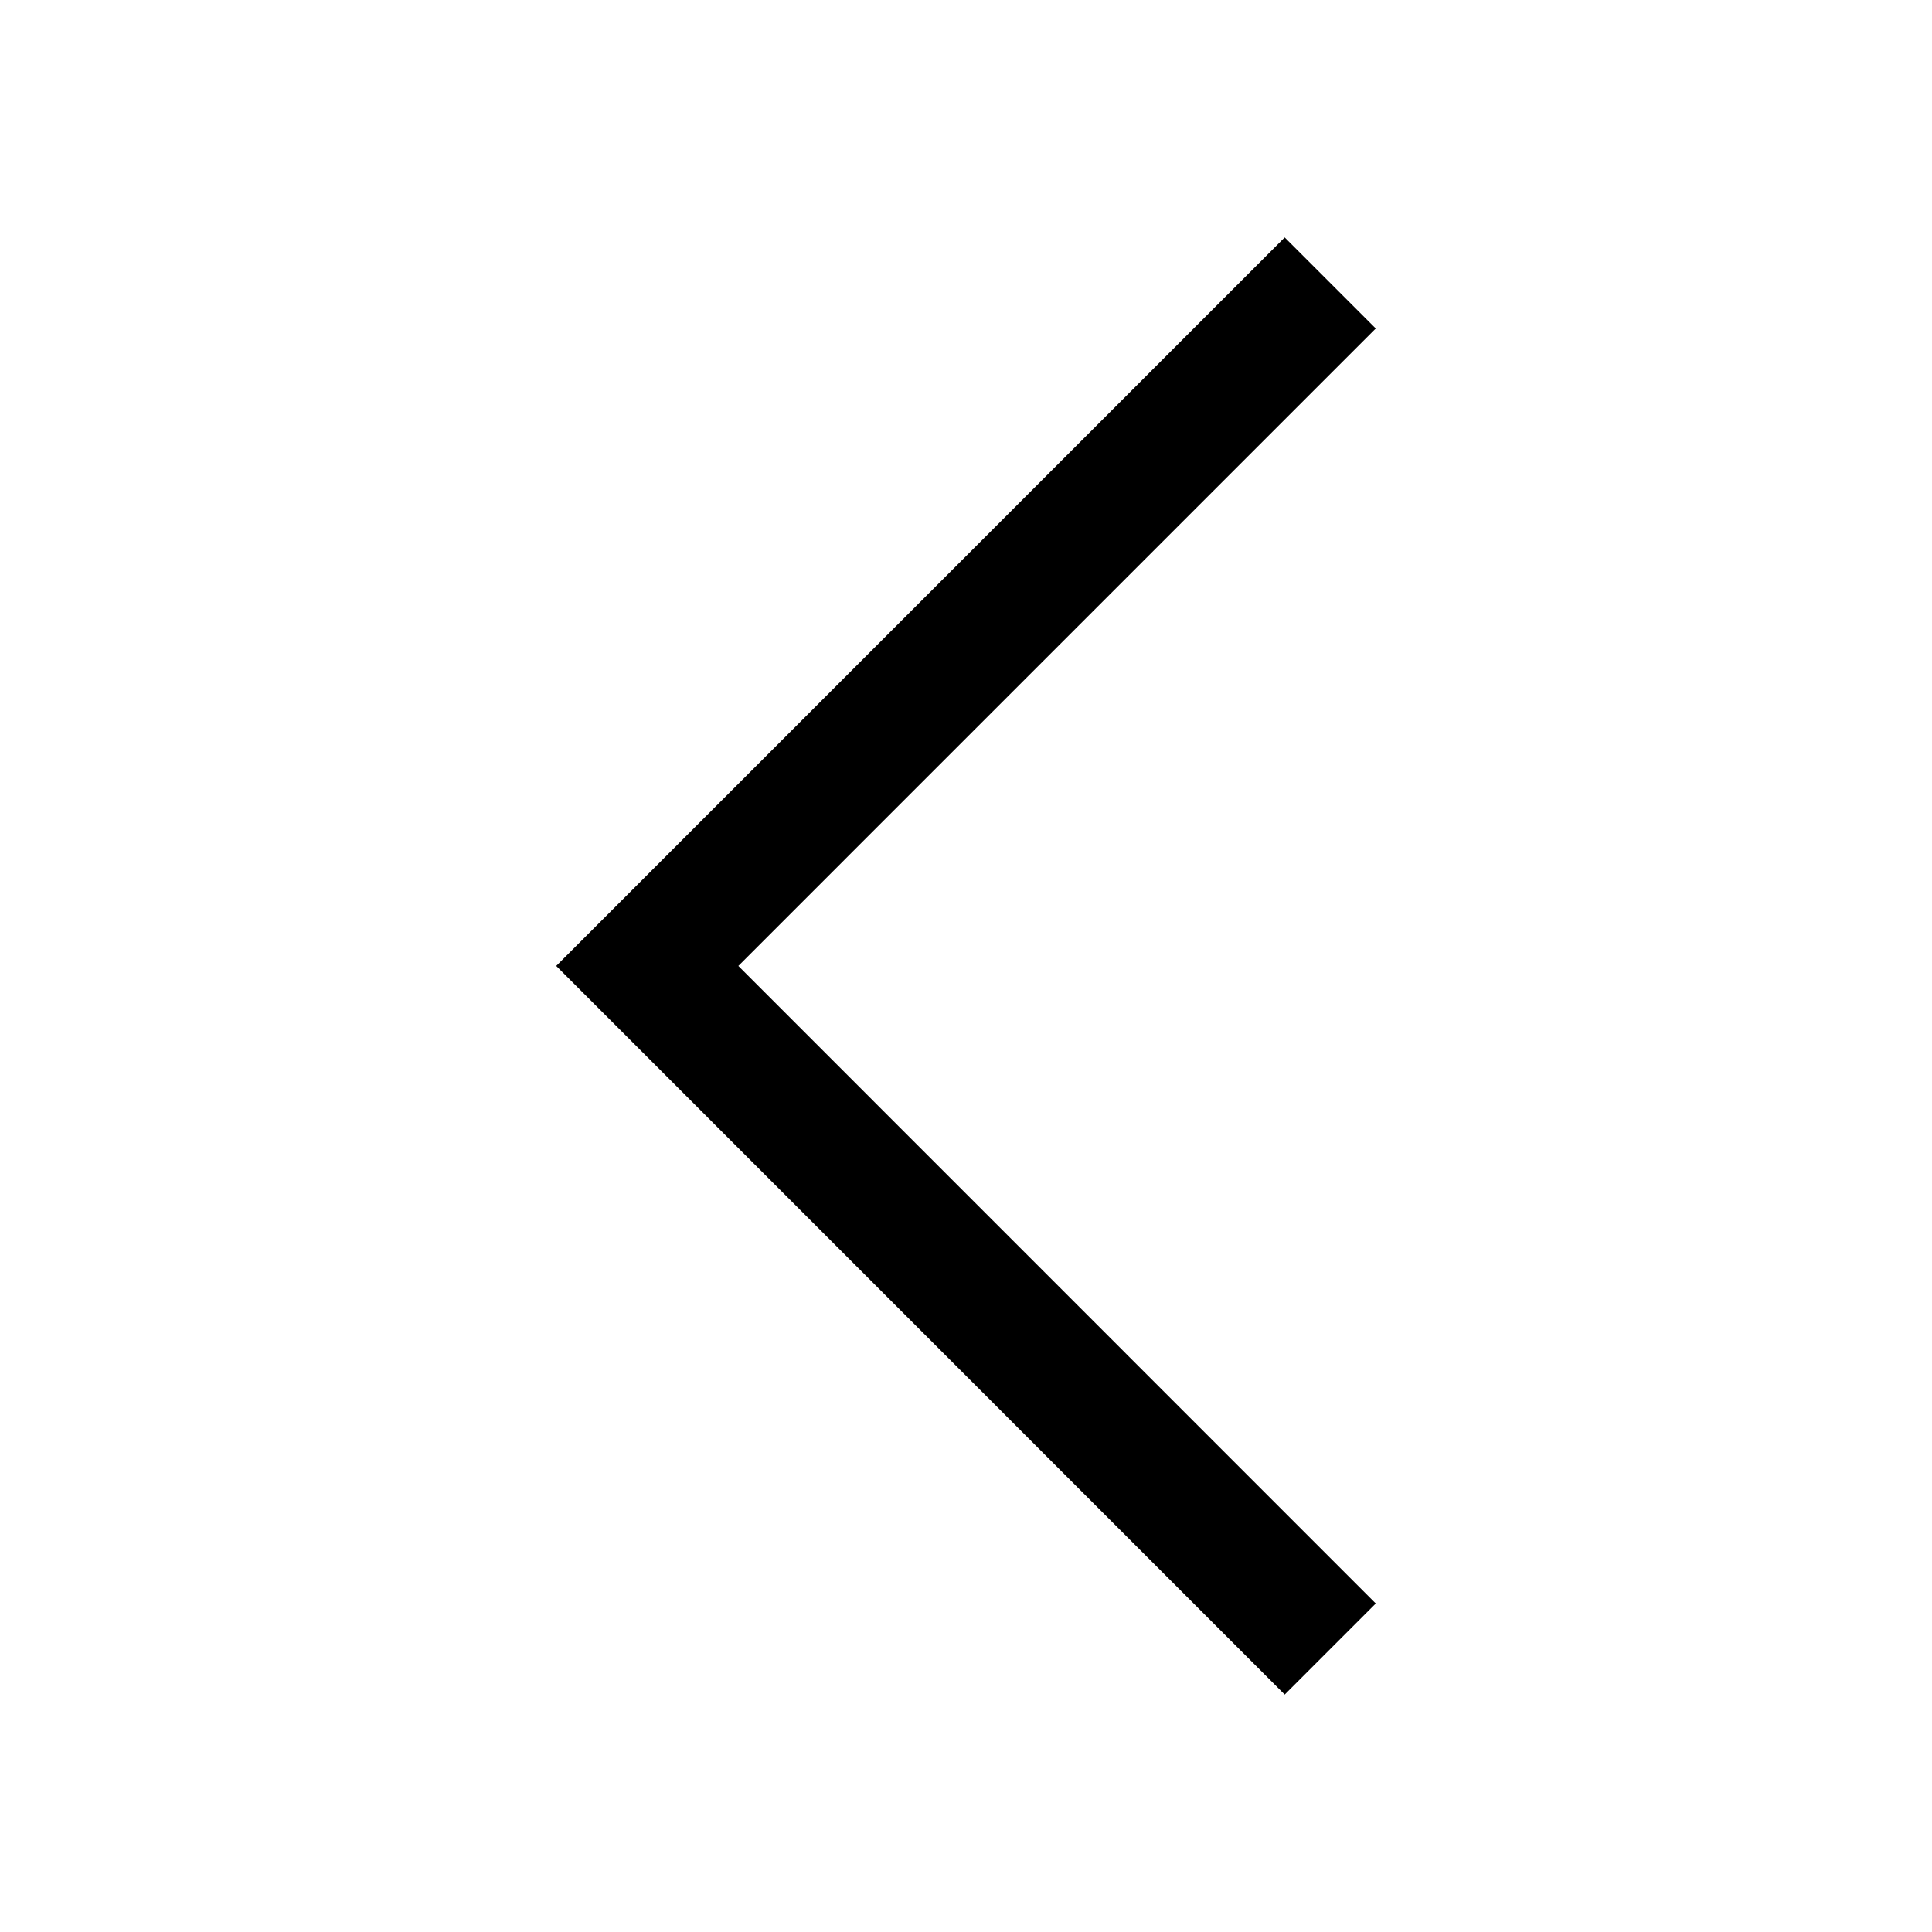 <?xml version="1.0" encoding="iso-8859-1"?>
<!DOCTYPE svg PUBLIC "-//W3C//DTD SVG 1.1//EN" "http://www.w3.org/Graphics/SVG/1.1/DTD/svg11.dtd">
<svg version="1.1" xmlns="http://www.w3.org/2000/svg" xmlns:xlink="http://www.w3.org/1999/xlink" x="0px" y="0px" width="30" height="30" viewBox="0 0 30 30" xml:space="preserve">
    <g transform="translate(-90 -500)">
        <polygon xmlns="http://www.w3.org/2000/svg" xmlns:xlink="http://www.w3.org/1999/xlink" id="half-arrow-left-7" points="109.949,503.687 98.637,514.999 109.949,526.313 111.363,524.899 101.465,514.999    111.363,505.101  "/>
	
    </g>
</svg>
